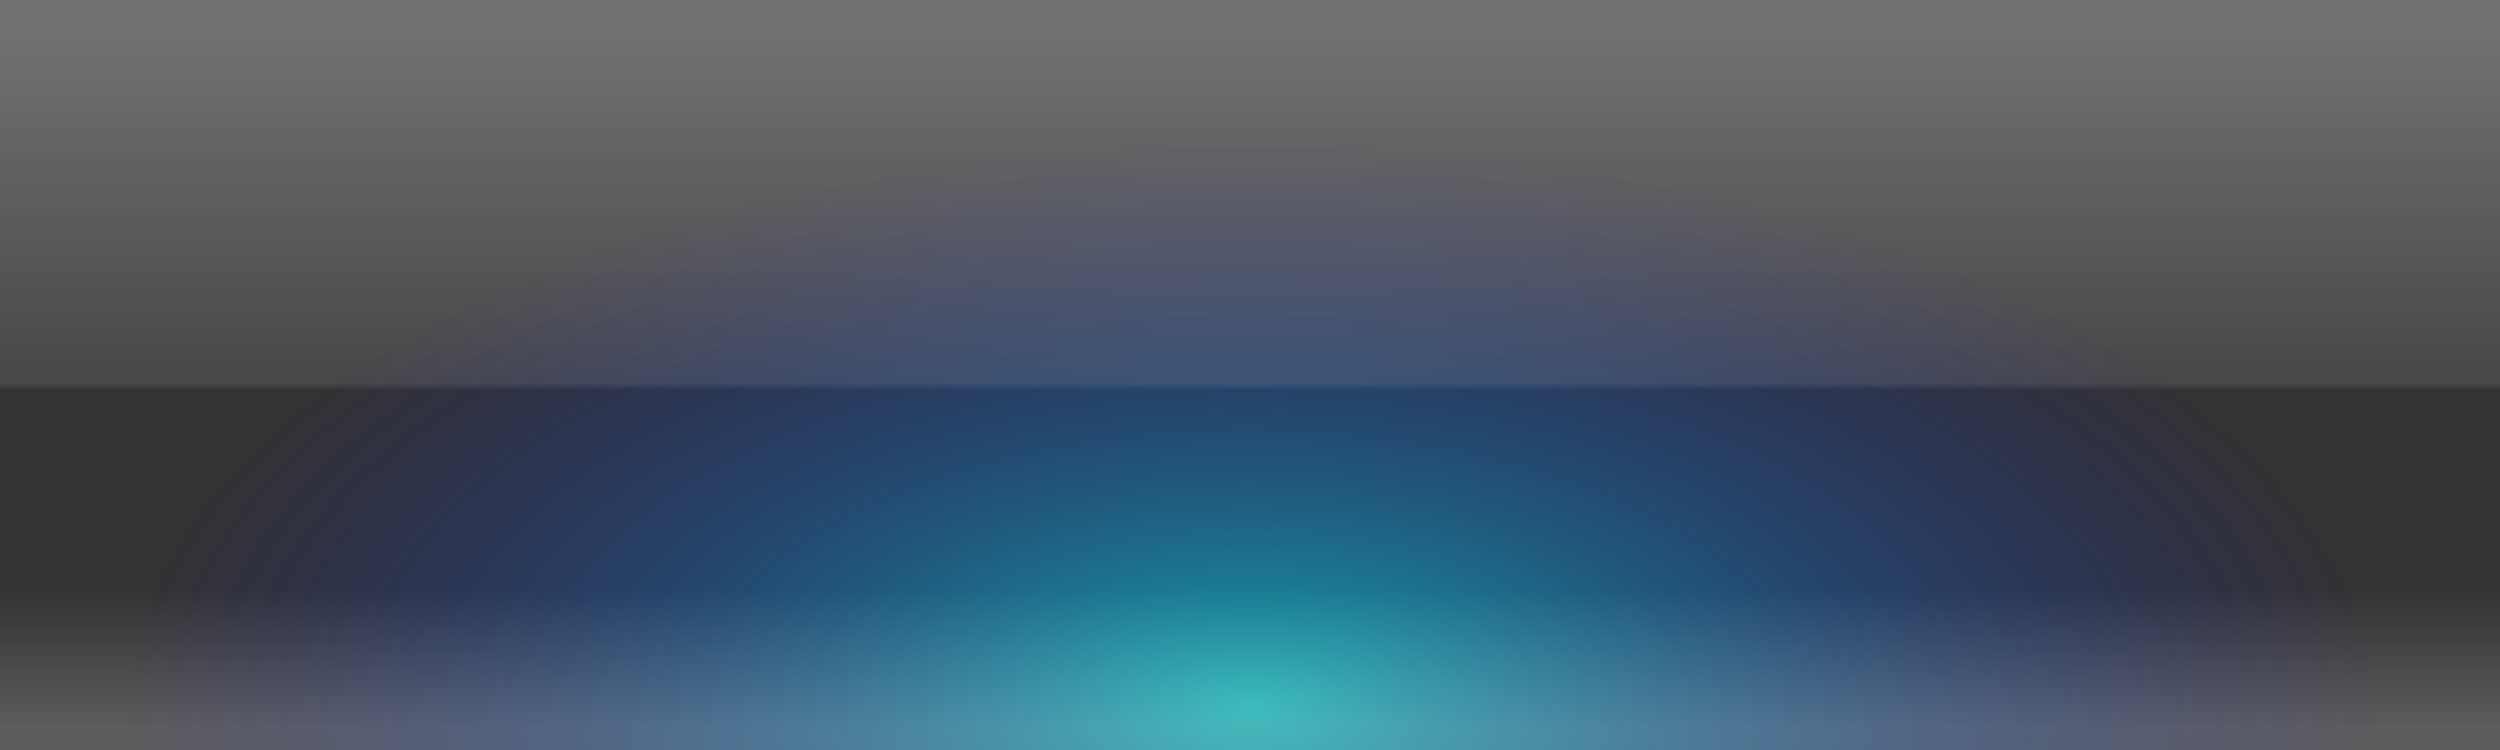 <?xml version="1.0" encoding="UTF-8"?><svg xmlns="http://www.w3.org/2000/svg" xmlns:xlink="http://www.w3.org/1999/xlink" viewBox="0 0 200 60" preserveAspectRatio="none"><rect x="0" y="0" width="200" height="60" fill="#333333" stroke="none"/><defs><style>.cls-1{fill:url(#linear-gradient);}.cls-2{fill:url(#radial-gradient);}</style><radialGradient id="radial-gradient" cx="100" cy="56.62" fx="100" fy="56.62" r="45.54" gradientTransform="translate(-13.24 156.62) rotate(-90) scale(1 2)" gradientUnits="userSpaceOnUse"><stop offset="0" stop-color="aqua" stop-opacity=".6"/><stop offset="1" stop-color="blue" stop-opacity="0"/></radialGradient><linearGradient id="linear-gradient" x1="100" y1="3.17" x2="100" y2="58.13" gradientUnits="userSpaceOnUse"><stop offset="0" stop-color="#fff" stop-opacity=".3"/><stop offset=".5" stop-color="#fff" stop-opacity=".1"/><stop offset=".51" stop-color="#fff" stop-opacity="0"/><stop offset=".8" stop-color="#fff" stop-opacity="0"/><stop offset="1" stop-color="#fff" stop-opacity=".2"/></linearGradient></defs><g id="Lights"><path class="cls-2" d="M0,60C0,32.39,44.77,10,100,10s100,22.39,100,50"/></g><g id="Glass"><polyline class="cls-1" points="0 60 0 0 200 0 200 60 0 60"/></g></svg>